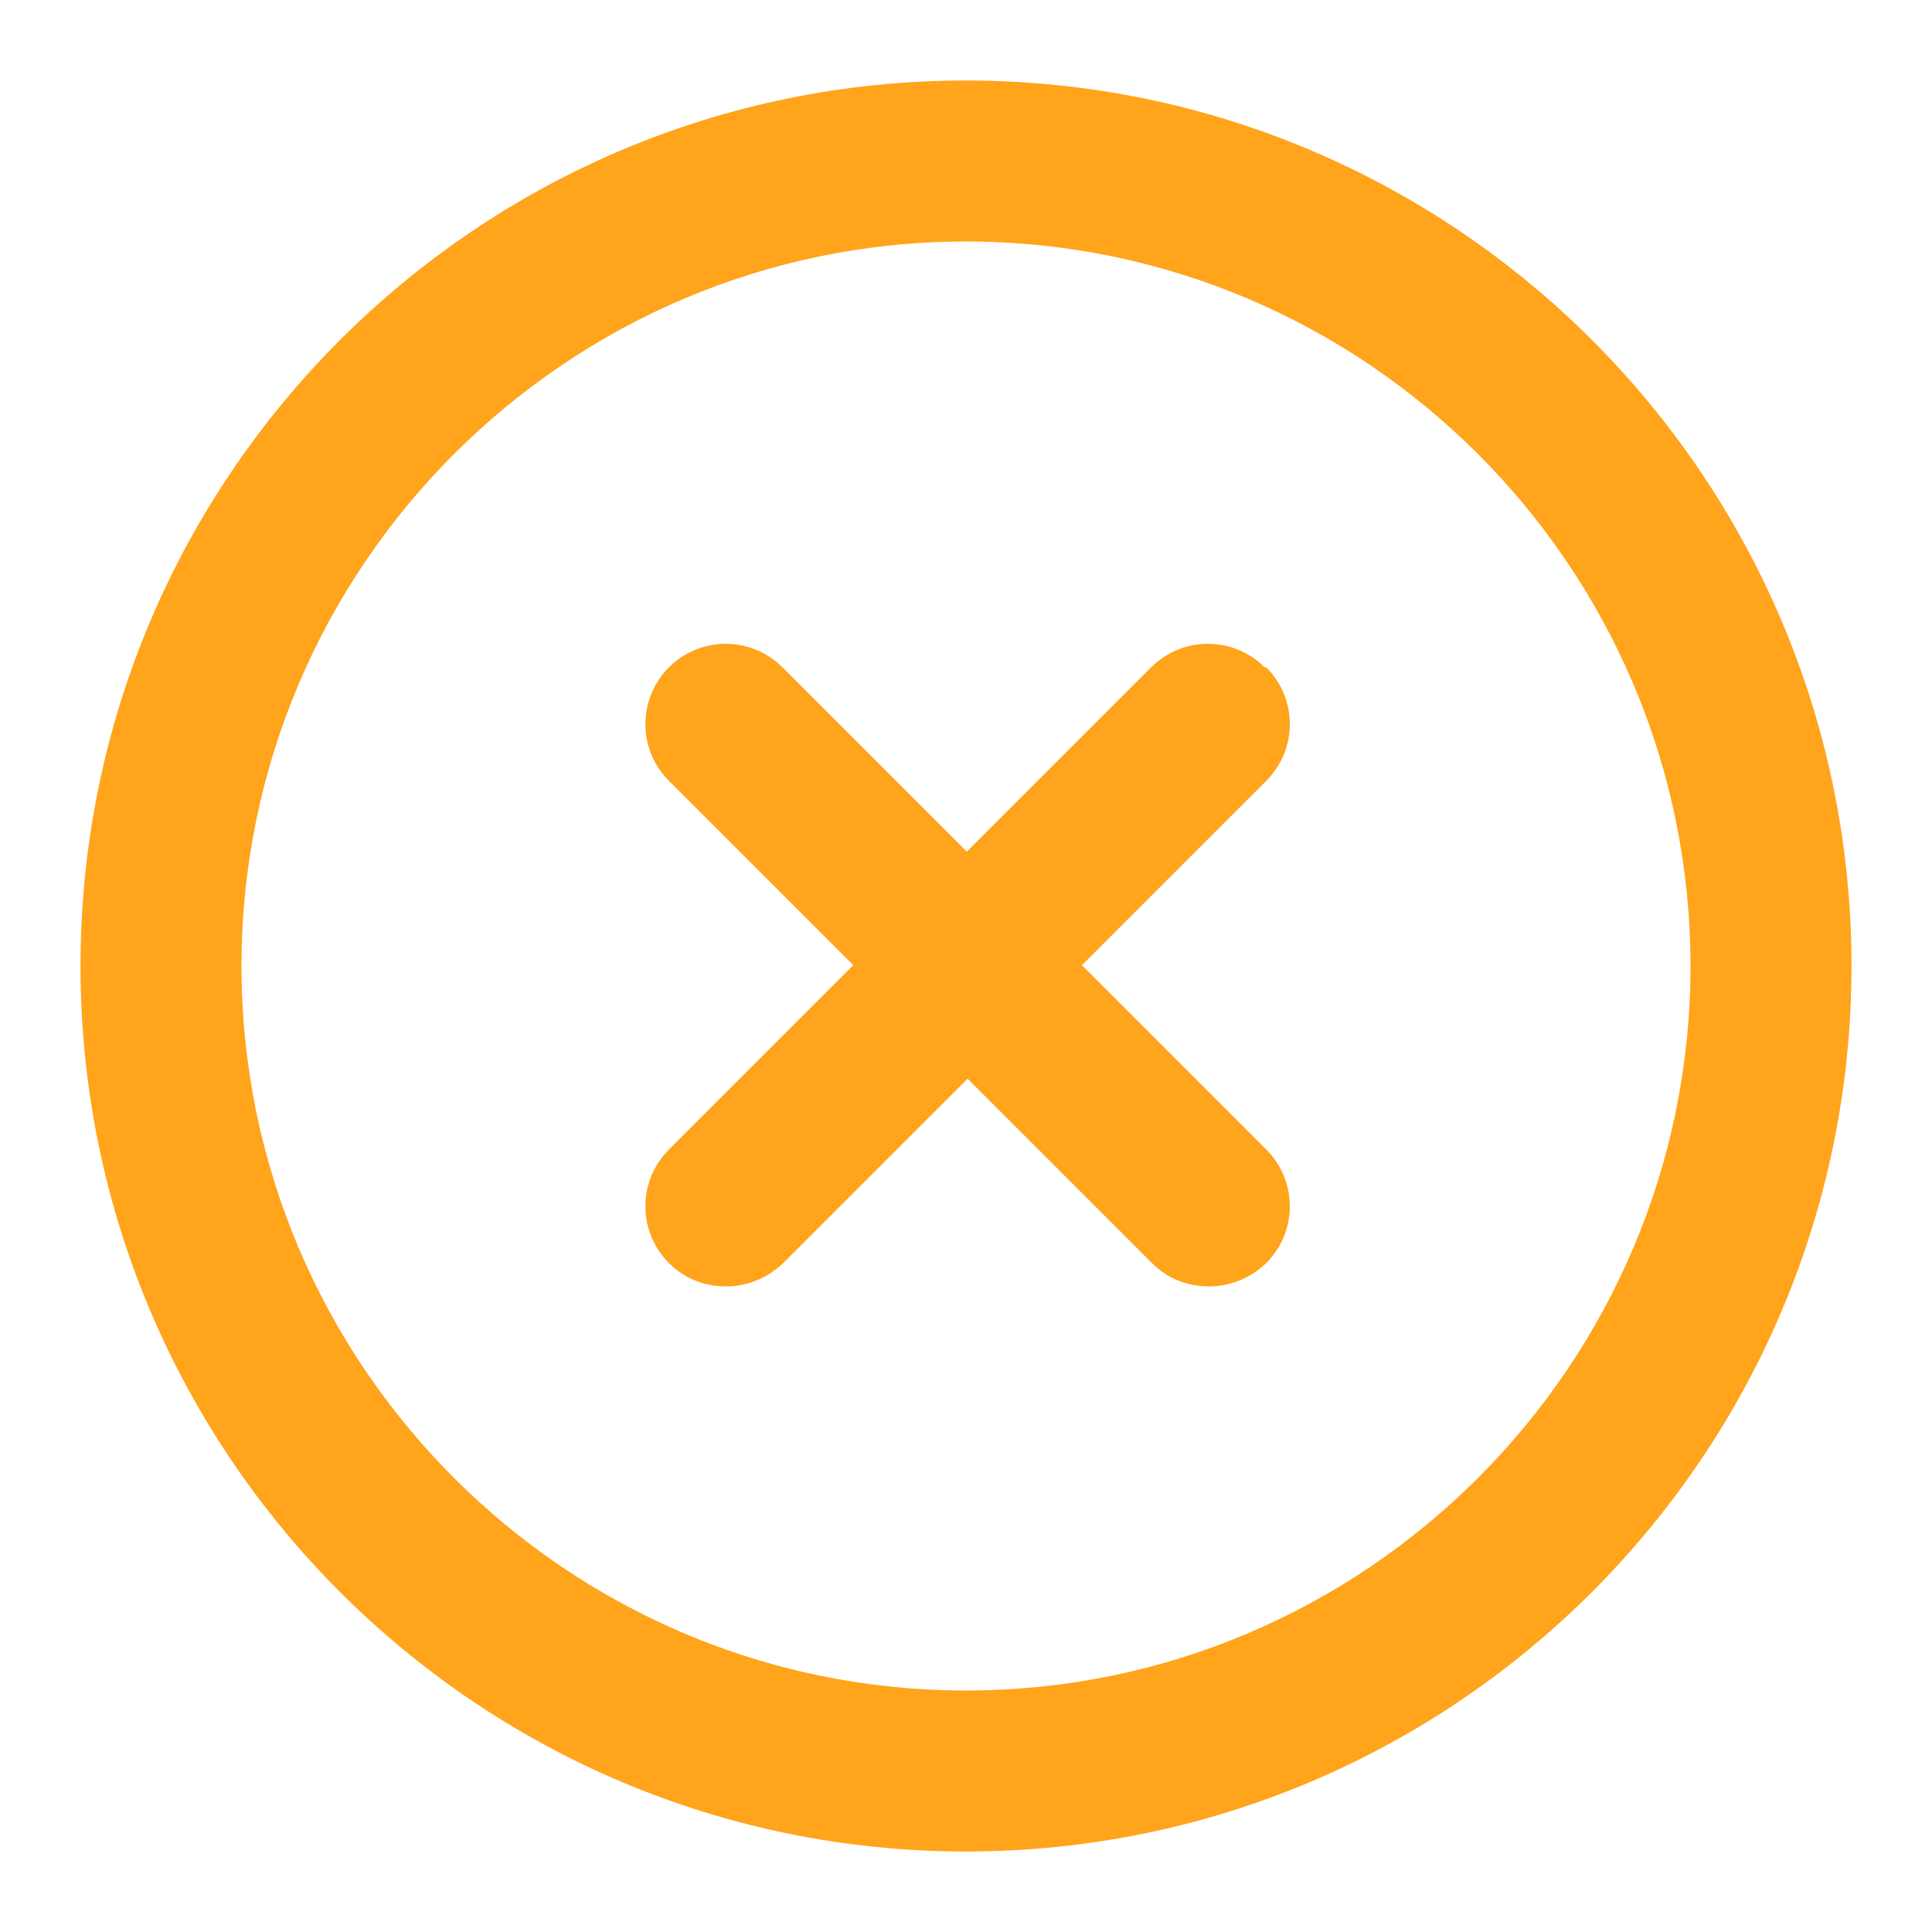 <?xml version="1.0" encoding="UTF-8"?>
<svg id="Calque_1" xmlns="http://www.w3.org/2000/svg" viewBox="0 0 24 24" fill="#ffa41b">
  <path d="M12,1C5.93,1,1,5.93,1,12s4.93,11,11,11,11-4.93,11-11S18.07,1,12,1ZM12,21c-4.96,0-9-4.04-9-9S7.04,3,12,3s9,4.04,9,9-4.04,9-9,9Z"/>
  <path d="M15.71,8.29c-.39-.39-1.02-.39-1.41,0l-2.29,2.29-2.29-2.29c-.39-.39-1.02-.39-1.41,0s-.39,1.02,0,1.41l2.29,2.29-2.29,2.29c-.39.39-.39,1.02,0,1.41.2.2.45.29.71.29s.51-.1.71-.29l2.29-2.29,2.29,2.29c.2.2.45.29.71.29s.51-.1.71-.29c.39-.39.39-1.02,0-1.41l-2.29-2.29,2.29-2.29c.39-.39.39-1.02,0-1.41Z"/>
</svg>